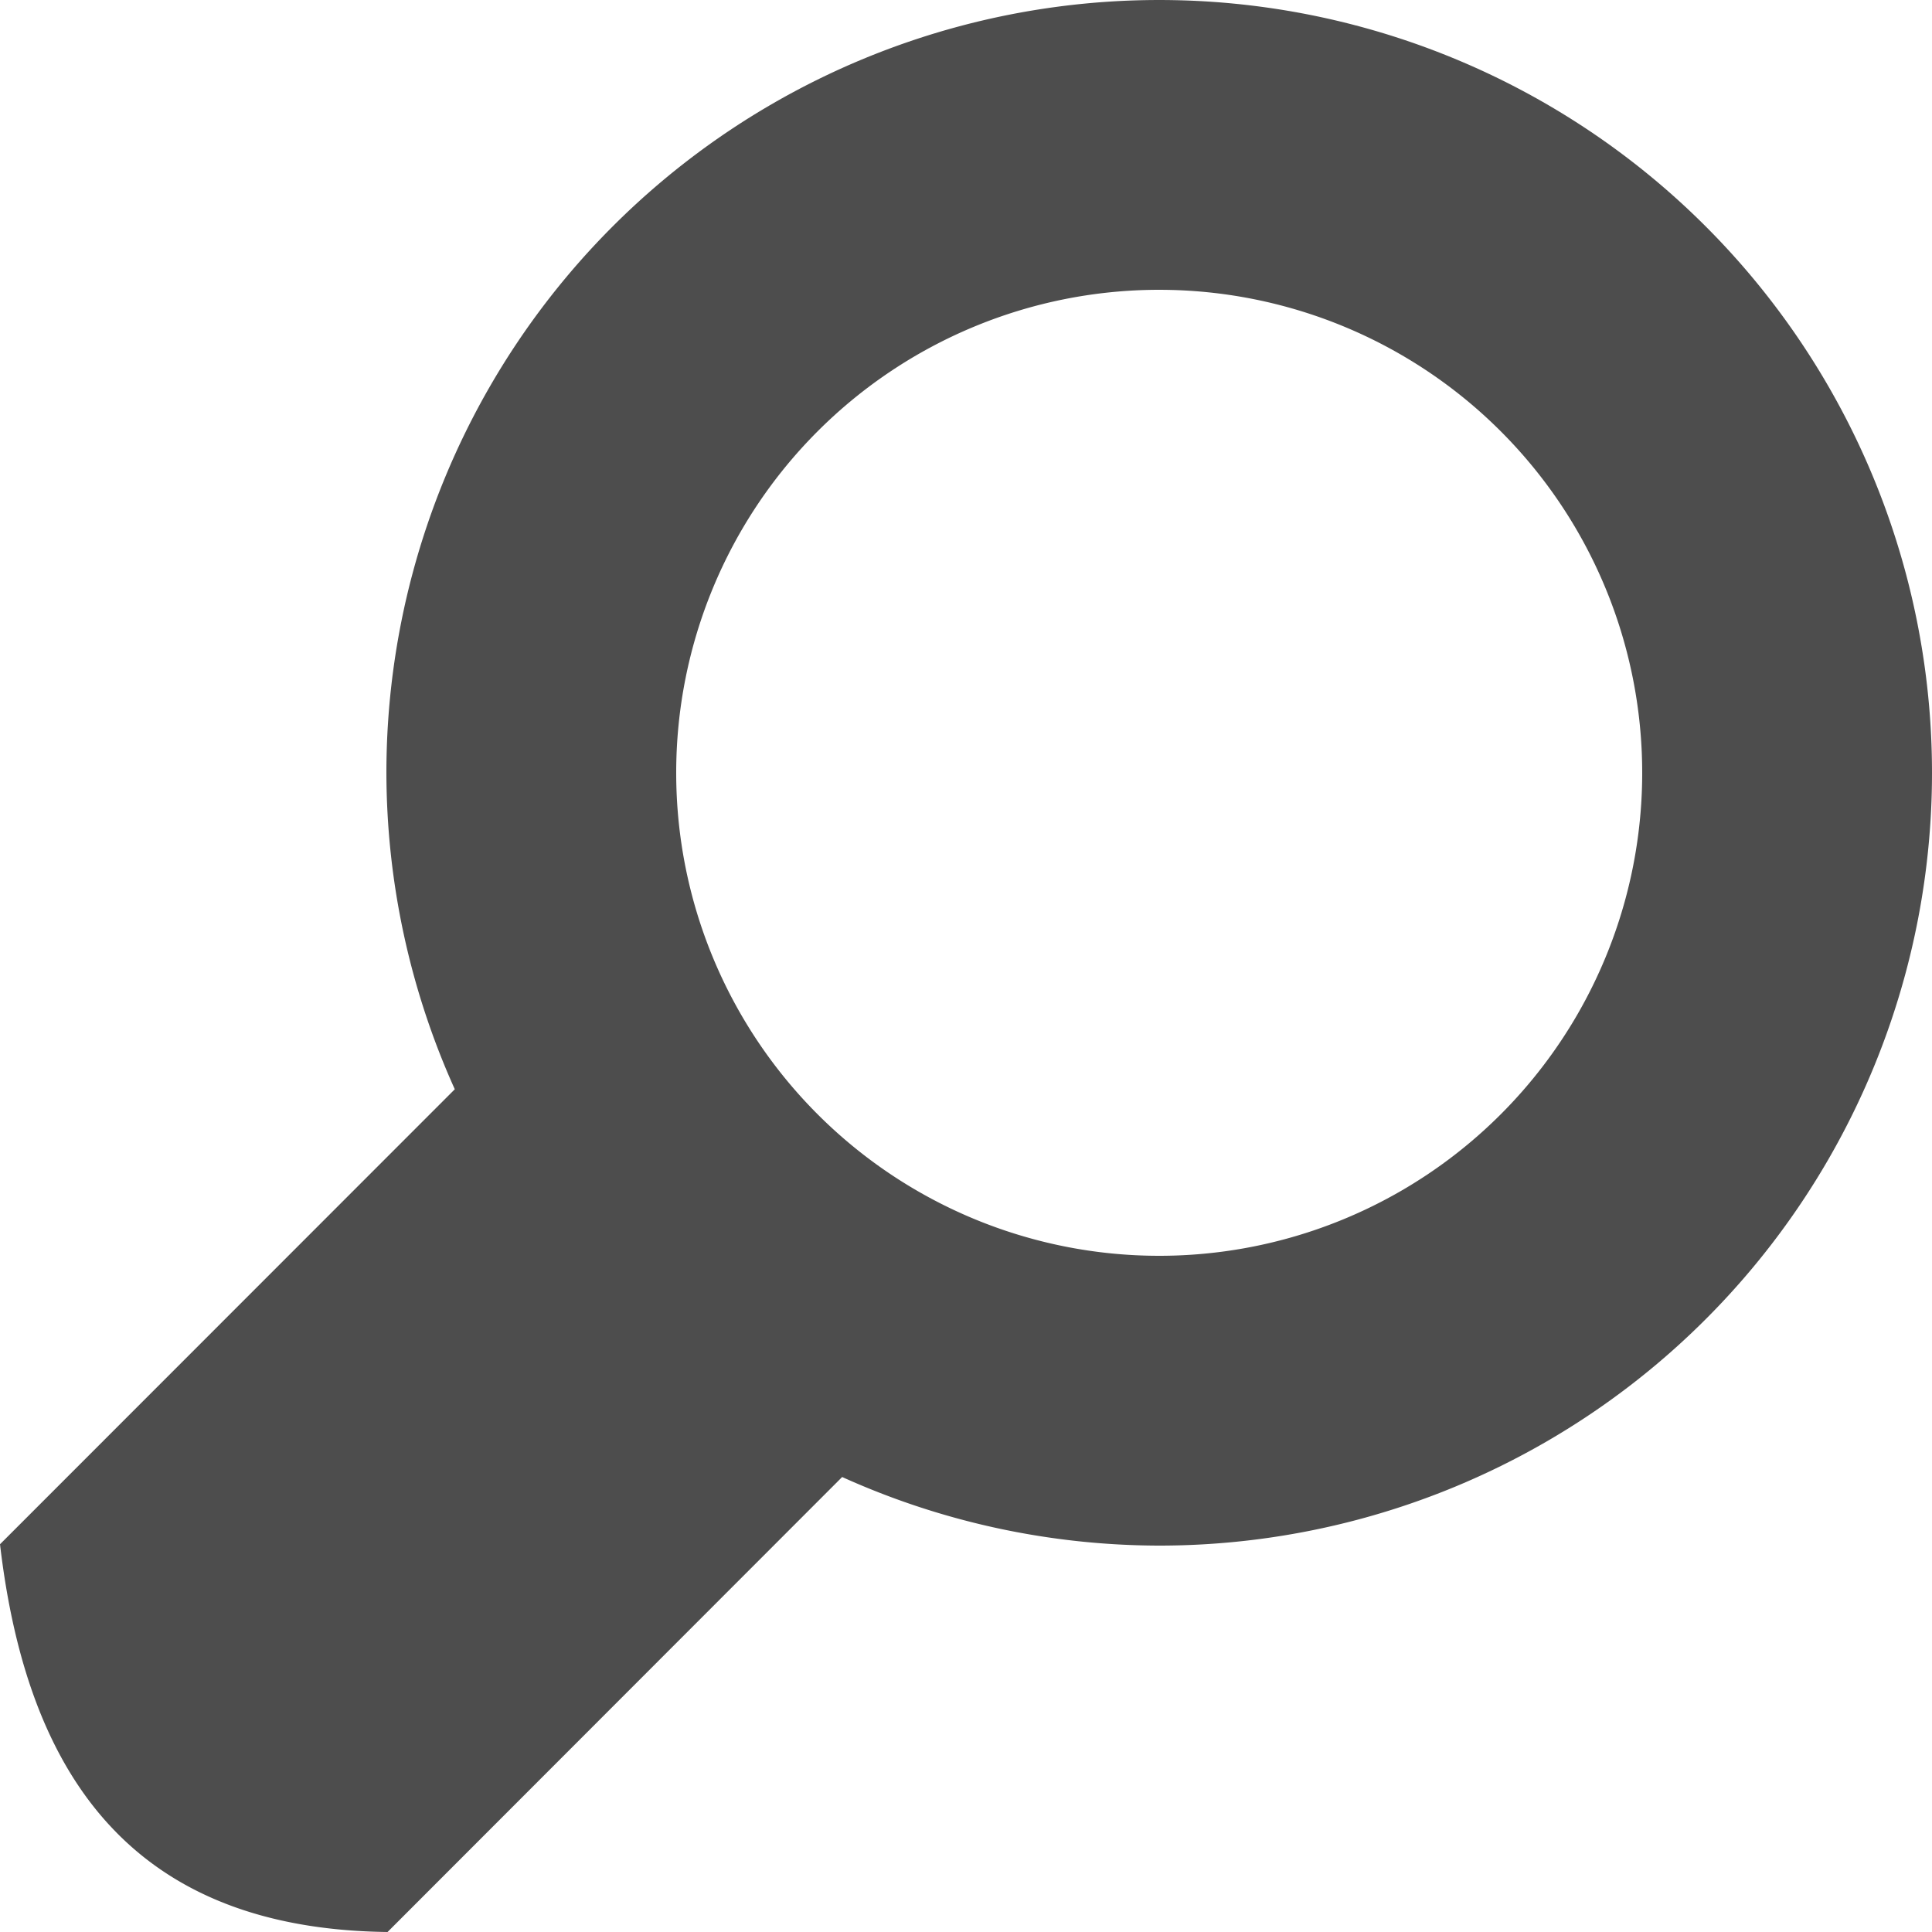 <?xml version="1.0" encoding="UTF-8" standalone="no"?>
<!-- Created with Inkscape (http://www.inkscape.org/) -->

<svg
   width="10mm"
   height="10mm"
   viewBox="0 0 10 10"
   version="1.1"
   id="svg5"
   xml:space="preserve"
   inkscape:version="1.2.2 (732a01da63, 2022-12-09)"
   sodipodi:docname="search.svg"
   xmlns:inkscape="http://www.inkscape.org/namespaces/inkscape"
   xmlns:sodipodi="http://sodipodi.sourceforge.net/DTD/sodipodi-0.dtd"
   xmlns="http://www.w3.org/2000/svg"
   xmlns:svg="http://www.w3.org/2000/svg"><sodipodi:namedview
     id="namedview7"
     pagecolor="#ffffff"
     bordercolor="#000000"
     borderopacity="0.25"
     inkscape:pageshadow="2"
     inkscape:pageopacity="0.0"
     inkscape:pagecheckerboard="0"
     inkscape:deskcolor="#d1d1d1"
     inkscape:document-units="mm"
     showgrid="false"
     inkscape:zoom="11.350552"
     inkscape:cx="11.937745"
     inkscape:cy="15.593955"
     inkscape:window-width="1600"
     inkscape:window-height="829"
     inkscape:window-x="-8"
     inkscape:window-y="-8"
     inkscape:window-maximized="1"
     inkscape:current-layer="layer1"
     inkscape:showpageshadow="2" /><defs
     id="defs2" /><g
     inkscape:label="Capa 1"
     inkscape:groupmode="layer"
     id="layer1"><path
       id="rect381-7-1"
       style="fill:#4d4d4d;stroke-width:0.1;stroke-linecap:round"
       d="M 6,4.7004658e-5 A 4,4 0 0 0 2,4 4,4 0 0 0 2.354,5.638 L 4.6495342e-5,7.993 C 0.14,9.191 0.684,9.984 2.006,10 L 4.359,7.645 A 4,4 0 0 0 6,8 4,4 0 0 0 10,4 4,4 0 0 0 6,4.7004658e-5 Z m 0,1.5 A 2.5,2.5 0 0 1 8.5,4 2.5,2.5 0 0 1 6,6.5 2.5,2.5 0 0 1 3.5,4 2.5,2.5 0 0 1 6,1.5 Z" /></g></svg>
